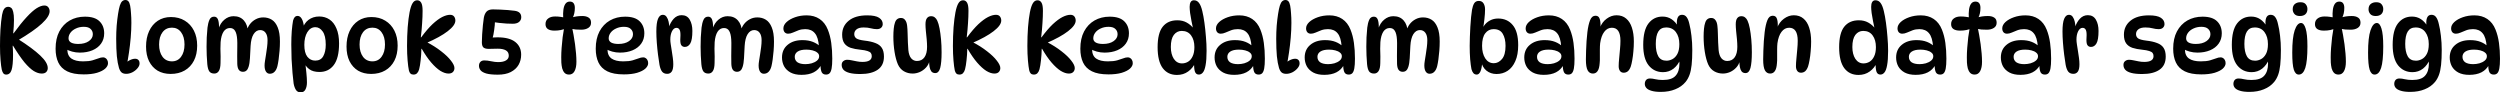 <svg version="1.1" xmlns="http://www.w3.org/2000/svg" xmlns:xlink="http://www.w3.org/1999/xlink" width="241.673" height="8.928" viewBox="0,0,241.673,8.928"><g transform="translate(-119.163,-175.536)"><g data-paper-data="{&quot;isPaintingLayer&quot;:true}" fill="#000000" fill-rule="nonzero" stroke="none" stroke-width="1" stroke-linecap="butt" stroke-linejoin="miter" stroke-miterlimit="10" stroke-dasharray="" stroke-dashoffset="0" style="mix-blend-mode: normal"><path d="M119.757,182.745c-0.108,0 -0.195,-0.036 -0.261,-0.108c-0.066,-0.078 -0.12,-0.201 -0.162,-0.369c-0.042,-0.192 -0.081,-0.492 -0.117,-0.9c-0.036,-0.414 -0.054,-0.876 -0.054,-1.386c0,-0.552 0.015,-1.089 0.045,-1.611c0.036,-0.528 0.087,-0.993 0.153,-1.395c0.048,-0.264 0.117,-0.459 0.207,-0.585c0.096,-0.132 0.228,-0.198 0.396,-0.198c0.108,0 0.204,0.036 0.288,0.108c0.084,0.072 0.147,0.201 0.189,0.387c0.048,0.186 0.072,0.45 0.072,0.792c0,0.168 -0.006,0.36 -0.018,0.576c-0.012,0.21 -0.03,0.444 -0.054,0.702h0.036c0.48,-0.66 0.903,-1.185 1.269,-1.575c0.366,-0.396 0.687,-0.681 0.963,-0.855c0.282,-0.174 0.528,-0.261 0.738,-0.261c0.168,0 0.294,0.054 0.378,0.162c0.09,0.108 0.135,0.24 0.135,0.396c0,0.33 -0.249,0.726 -0.747,1.188c-0.492,0.462 -1.287,1.017 -2.385,1.665l0.072,-0.171c0.948,0.6 1.665,1.131 2.151,1.593c0.486,0.456 0.729,0.861 0.729,1.215c0,0.156 -0.051,0.285 -0.153,0.387c-0.096,0.096 -0.24,0.144 -0.432,0.144c-0.24,0 -0.495,-0.081 -0.765,-0.243c-0.27,-0.168 -0.57,-0.447 -0.9,-0.837c-0.324,-0.396 -0.693,-0.933 -1.107,-1.611h-0.036c0.012,0.138 0.021,0.282 0.027,0.432c0.006,0.144 0.009,0.288 0.009,0.432c0,0.69 -0.048,1.185 -0.144,1.485c-0.096,0.294 -0.27,0.441 -0.522,0.441zM127.246,182.727c-0.666,0 -1.197,-0.099 -1.593,-0.297c-0.396,-0.198 -0.681,-0.483 -0.855,-0.855c-0.174,-0.372 -0.261,-0.816 -0.261,-1.332c0,-0.654 0.12,-1.209 0.36,-1.665c0.246,-0.462 0.582,-0.816 1.008,-1.062c0.432,-0.246 0.921,-0.369 1.467,-0.369c0.642,0 1.113,0.15 1.413,0.45c0.3,0.294 0.45,0.681 0.45,1.161c0,0.384 -0.102,0.717 -0.306,0.999c-0.198,0.276 -0.474,0.489 -0.828,0.639c-0.354,0.15 -0.762,0.225 -1.224,0.225c-0.258,0 -0.507,-0.033 -0.747,-0.099c-0.24,-0.066 -0.456,-0.156 -0.648,-0.27l0.216,-0.396c-0.018,0.144 -0.027,0.288 -0.027,0.432c0,0.42 0.132,0.723 0.396,0.909c0.264,0.18 0.639,0.27 1.125,0.27c0.378,0 0.681,-0.033 0.909,-0.099c0.228,-0.066 0.42,-0.129 0.576,-0.189c0.156,-0.066 0.309,-0.099 0.459,-0.099c0.084,0 0.159,0.024 0.225,0.072c0.072,0.042 0.129,0.105 0.171,0.189c0.048,0.084 0.072,0.186 0.072,0.306c0,0.18 -0.09,0.354 -0.27,0.522c-0.18,0.162 -0.447,0.297 -0.801,0.405c-0.348,0.102 -0.777,0.153 -1.287,0.153zM126.724,179.784c0.426,0 0.768,-0.09 1.026,-0.27c0.258,-0.18 0.387,-0.402 0.387,-0.666c0,-0.21 -0.072,-0.381 -0.216,-0.513c-0.138,-0.138 -0.357,-0.207 -0.657,-0.207c-0.282,0 -0.537,0.054 -0.765,0.162c-0.222,0.102 -0.396,0.237 -0.522,0.405c-0.126,0.168 -0.189,0.351 -0.189,0.549c0,0.174 0.081,0.309 0.243,0.405c0.168,0.09 0.399,0.135 0.693,0.135zM131.367,182.673c-0.186,0 -0.333,-0.042 -0.441,-0.126c-0.108,-0.09 -0.195,-0.237 -0.261,-0.441c-0.09,-0.3 -0.159,-0.678 -0.207,-1.134c-0.042,-0.462 -0.063,-1.029 -0.063,-1.701c0,-0.414 0.015,-0.828 0.045,-1.242c0.036,-0.42 0.081,-0.801 0.135,-1.143c0.054,-0.348 0.111,-0.618 0.171,-0.81c0.066,-0.204 0.144,-0.345 0.234,-0.423c0.09,-0.078 0.192,-0.117 0.306,-0.117c0.12,0 0.216,0.042 0.288,0.126c0.072,0.078 0.129,0.219 0.171,0.423c0.036,0.198 0.063,0.441 0.081,0.729c0.024,0.288 0.036,0.597 0.036,0.927c0,0.45 -0.021,0.924 -0.063,1.422c-0.042,0.498 -0.099,0.987 -0.171,1.467c-0.066,0.48 -0.147,0.921 -0.243,1.323l-0.252,-0.126c0.156,-0.192 0.333,-0.342 0.531,-0.45c0.204,-0.108 0.39,-0.162 0.558,-0.162c0.138,0 0.243,0.039 0.315,0.117c0.078,0.072 0.117,0.186 0.117,0.342c0,0.156 -0.069,0.312 -0.207,0.468c-0.132,0.156 -0.297,0.285 -0.495,0.387c-0.198,0.096 -0.393,0.144 -0.585,0.144zM135.658,182.682c-0.48,0 -0.9,-0.105 -1.26,-0.315c-0.354,-0.216 -0.63,-0.522 -0.828,-0.918c-0.192,-0.396 -0.288,-0.867 -0.288,-1.413c0,-0.57 0.099,-1.068 0.297,-1.494c0.198,-0.426 0.477,-0.759 0.837,-0.999c0.366,-0.24 0.789,-0.36 1.269,-0.36c0.516,0 0.963,0.117 1.341,0.351c0.378,0.228 0.672,0.549 0.882,0.963c0.21,0.414 0.315,0.897 0.315,1.449c0,0.564 -0.105,1.05 -0.315,1.458c-0.21,0.408 -0.507,0.723 -0.891,0.945c-0.384,0.222 -0.837,0.333 -1.359,0.333zM135.784,181.467c0.372,0 0.666,-0.147 0.882,-0.441c0.222,-0.3 0.333,-0.696 0.333,-1.188c0,-0.498 -0.111,-0.894 -0.333,-1.188c-0.216,-0.294 -0.51,-0.441 -0.882,-0.441c-0.384,0 -0.687,0.147 -0.909,0.441c-0.222,0.294 -0.333,0.69 -0.333,1.188c0,0.492 0.111,0.888 0.333,1.188c0.222,0.294 0.525,0.441 0.909,0.441zM143.01,178.533c0.06,-0.246 0.165,-0.468 0.315,-0.666c0.156,-0.198 0.342,-0.354 0.558,-0.468c0.222,-0.12 0.465,-0.18 0.729,-0.18c0.312,0 0.588,0.075 0.828,0.225c0.24,0.15 0.429,0.396 0.567,0.738c0.144,0.342 0.216,0.798 0.216,1.368c0,0.294 -0.012,0.591 -0.036,0.891c-0.024,0.3 -0.054,0.579 -0.09,0.837c-0.036,0.258 -0.075,0.474 -0.117,0.648c-0.06,0.24 -0.153,0.423 -0.279,0.549c-0.12,0.126 -0.273,0.189 -0.459,0.189c-0.156,0 -0.279,-0.069 -0.369,-0.207c-0.09,-0.138 -0.135,-0.336 -0.135,-0.594c0,-0.12 0.015,-0.273 0.045,-0.459c0.03,-0.192 0.063,-0.399 0.099,-0.621c0.036,-0.228 0.069,-0.459 0.099,-0.693c0.03,-0.234 0.045,-0.456 0.045,-0.666c0,-0.312 -0.063,-0.552 -0.189,-0.72c-0.126,-0.174 -0.303,-0.261 -0.531,-0.261c-0.252,0 -0.462,0.132 -0.63,0.396c-0.162,0.258 -0.258,0.636 -0.288,1.134c-0.024,0.444 -0.045,0.84 -0.063,1.188c-0.018,0.342 -0.063,0.624 -0.135,0.846c-0.048,0.156 -0.117,0.273 -0.207,0.351c-0.084,0.078 -0.198,0.117 -0.342,0.117c-0.162,0 -0.291,-0.06 -0.387,-0.18c-0.09,-0.12 -0.141,-0.309 -0.153,-0.567c-0.012,-0.216 -0.015,-0.471 -0.009,-0.765c0.006,-0.294 0.009,-0.585 0.009,-0.873c0.006,-0.294 0.003,-0.537 -0.009,-0.729c-0.024,-0.384 -0.093,-0.666 -0.207,-0.846c-0.108,-0.18 -0.273,-0.27 -0.495,-0.27c-0.258,0 -0.465,0.12 -0.621,0.36c-0.15,0.24 -0.243,0.573 -0.279,0.999c-0.012,0.174 -0.018,0.39 -0.018,0.648c0.006,0.252 0.012,0.504 0.018,0.756c0.006,0.252 0.003,0.462 -0.009,0.63c-0.006,0.36 -0.063,0.618 -0.171,0.774c-0.102,0.156 -0.246,0.234 -0.432,0.234c-0.222,0 -0.384,-0.072 -0.486,-0.216c-0.096,-0.144 -0.159,-0.375 -0.189,-0.693c-0.024,-0.282 -0.042,-0.561 -0.054,-0.837c-0.012,-0.282 -0.018,-0.561 -0.018,-0.837c0,-0.282 0.006,-0.588 0.018,-0.918c0.018,-0.33 0.042,-0.642 0.072,-0.936c0.036,-0.3 0.099,-0.552 0.189,-0.756c0.09,-0.204 0.24,-0.306 0.45,-0.306c0.174,0 0.297,0.087 0.369,0.261c0.072,0.168 0.108,0.429 0.108,0.783c0,0.12 -0.009,0.231 -0.027,0.333l-0.027,-0.18c0.12,-0.39 0.312,-0.693 0.576,-0.909c0.264,-0.222 0.558,-0.333 0.882,-0.333c0.426,0 0.759,0.138 0.999,0.414c0.24,0.27 0.372,0.645 0.396,1.125zM147.935,177.075c0.162,0 0.297,0.096 0.405,0.288c0.108,0.186 0.183,0.483 0.225,0.891l-0.189,0.171c0.108,-0.42 0.309,-0.741 0.603,-0.963c0.294,-0.222 0.642,-0.333 1.044,-0.333c0.372,0 0.702,0.096 0.99,0.288c0.288,0.192 0.513,0.483 0.675,0.873c0.168,0.384 0.252,0.867 0.252,1.449c0,0.942 -0.171,1.638 -0.513,2.088c-0.336,0.444 -0.795,0.666 -1.377,0.666c-0.42,0 -0.75,-0.09 -0.99,-0.27c-0.24,-0.18 -0.408,-0.399 -0.504,-0.657l0.108,-0.054c0.048,0.36 0.087,0.717 0.117,1.071c0.036,0.348 0.054,0.654 0.054,0.918c0,0.27 -0.048,0.498 -0.144,0.684c-0.096,0.186 -0.249,0.279 -0.459,0.279c-0.204,0 -0.357,-0.078 -0.459,-0.234c-0.102,-0.156 -0.177,-0.363 -0.225,-0.621c-0.036,-0.264 -0.072,-0.603 -0.108,-1.017c-0.036,-0.414 -0.066,-0.861 -0.09,-1.341c-0.018,-0.48 -0.027,-0.948 -0.027,-1.404c0,-0.468 0.015,-0.906 0.045,-1.314c0.036,-0.414 0.078,-0.75 0.126,-1.008c0.042,-0.15 0.096,-0.261 0.162,-0.333c0.072,-0.078 0.165,-0.117 0.279,-0.117zM149.654,178.164c-0.324,0 -0.585,0.162 -0.783,0.486c-0.192,0.318 -0.288,0.726 -0.288,1.224c0,0.51 0.096,0.891 0.288,1.143c0.198,0.252 0.453,0.378 0.765,0.378c0.36,0 0.618,-0.141 0.774,-0.423c0.162,-0.288 0.243,-0.66 0.243,-1.116c0,-0.582 -0.099,-1.008 -0.297,-1.278c-0.198,-0.276 -0.432,-0.414 -0.702,-0.414zM155.038,182.682c-0.48,0 -0.9,-0.105 -1.26,-0.315c-0.354,-0.216 -0.63,-0.522 -0.828,-0.918c-0.192,-0.396 -0.288,-0.867 -0.288,-1.413c0,-0.57 0.099,-1.068 0.297,-1.494c0.198,-0.426 0.477,-0.759 0.837,-0.999c0.366,-0.24 0.789,-0.36 1.269,-0.36c0.516,0 0.963,0.117 1.341,0.351c0.378,0.228 0.672,0.549 0.882,0.963c0.21,0.414 0.315,0.897 0.315,1.449c0,0.564 -0.105,1.05 -0.315,1.458c-0.21,0.408 -0.507,0.723 -0.891,0.945c-0.384,0.222 -0.837,0.333 -1.359,0.333zM155.164,181.467c0.372,0 0.666,-0.147 0.882,-0.441c0.222,-0.3 0.333,-0.696 0.333,-1.188c0,-0.498 -0.111,-0.894 -0.333,-1.188c-0.216,-0.294 -0.51,-0.441 -0.882,-0.441c-0.384,0 -0.687,0.147 -0.909,0.441c-0.222,0.294 -0.333,0.69 -0.333,1.188c0,0.492 0.111,0.888 0.333,1.188c0.222,0.294 0.525,0.441 0.909,0.441zM159.123,182.745c-0.114,0 -0.207,-0.033 -0.279,-0.099c-0.072,-0.072 -0.123,-0.174 -0.153,-0.306c-0.048,-0.222 -0.09,-0.543 -0.126,-0.963c-0.036,-0.42 -0.054,-0.885 -0.054,-1.395c0,-0.63 0.021,-1.236 0.063,-1.818c0.048,-0.582 0.108,-1.059 0.18,-1.431c0.078,-0.402 0.174,-0.696 0.288,-0.882c0.114,-0.192 0.264,-0.288 0.45,-0.288c0.168,0 0.297,0.078 0.387,0.234c0.09,0.15 0.135,0.411 0.135,0.783c0,0.372 -0.015,0.771 -0.045,1.197c-0.024,0.426 -0.066,0.882 -0.126,1.368h0.036c0.39,-0.528 0.753,-0.951 1.089,-1.269c0.342,-0.318 0.654,-0.549 0.936,-0.693c0.288,-0.144 0.543,-0.216 0.765,-0.216c0.174,0 0.303,0.054 0.387,0.162c0.084,0.108 0.126,0.24 0.126,0.396c0,0.306 -0.246,0.648 -0.738,1.026c-0.486,0.378 -1.188,0.765 -2.106,1.161l0.009,-0.144c0.57,0.294 1.059,0.603 1.467,0.927c0.414,0.318 0.729,0.621 0.945,0.909c0.222,0.282 0.333,0.519 0.333,0.711c0,0.156 -0.051,0.285 -0.153,0.387c-0.096,0.096 -0.237,0.144 -0.423,0.144c-0.234,0 -0.495,-0.087 -0.783,-0.261c-0.282,-0.18 -0.576,-0.447 -0.882,-0.801c-0.306,-0.354 -0.612,-0.798 -0.918,-1.332h-0.036c-0.006,0.378 -0.03,0.747 -0.072,1.107c-0.036,0.354 -0.084,0.645 -0.144,0.873c-0.042,0.156 -0.108,0.282 -0.198,0.378c-0.084,0.09 -0.204,0.135 -0.36,0.135zM169.552,177.201c0,0.186 -0.072,0.339 -0.216,0.459c-0.138,0.114 -0.339,0.171 -0.603,0.171c-0.174,0 -0.378,-0.006 -0.612,-0.018c-0.228,-0.018 -0.462,-0.039 -0.702,-0.063c-0.234,-0.03 -0.45,-0.06 -0.648,-0.09l0.243,-0.135c-0.006,0.3 -0.033,0.609 -0.081,0.927c-0.042,0.318 -0.096,0.585 -0.162,0.801l-0.297,-0.054c0.264,-0.036 0.525,-0.054 0.783,-0.054c0.768,0 1.341,0.15 1.719,0.45c0.378,0.3 0.567,0.708 0.567,1.224c0,0.366 -0.084,0.696 -0.252,0.99c-0.168,0.288 -0.42,0.519 -0.756,0.693c-0.33,0.168 -0.747,0.252 -1.251,0.252c-0.462,0 -0.828,-0.036 -1.098,-0.108c-0.264,-0.078 -0.45,-0.18 -0.558,-0.306c-0.108,-0.132 -0.162,-0.279 -0.162,-0.441c0,-0.15 0.042,-0.273 0.126,-0.369c0.09,-0.102 0.219,-0.153 0.387,-0.153c0.204,0 0.426,0.027 0.666,0.081c0.246,0.054 0.471,0.081 0.675,0.081c0.33,0 0.582,-0.054 0.756,-0.162c0.18,-0.108 0.27,-0.261 0.27,-0.459c0,-0.234 -0.093,-0.405 -0.279,-0.513c-0.186,-0.108 -0.447,-0.162 -0.783,-0.162c-0.15,0 -0.309,0.003 -0.477,0.009c-0.168,0.006 -0.303,0.009 -0.405,0.009c-0.228,0 -0.396,-0.045 -0.504,-0.135c-0.102,-0.096 -0.153,-0.264 -0.153,-0.504c0,-0.216 0.009,-0.471 0.027,-0.765c0.018,-0.3 0.042,-0.594 0.072,-0.882c0.03,-0.294 0.06,-0.534 0.09,-0.72c0.048,-0.264 0.138,-0.465 0.27,-0.603c0.132,-0.138 0.336,-0.207 0.612,-0.207c0.198,0 0.423,0.006 0.675,0.018c0.258,0.006 0.513,0.021 0.765,0.045c0.258,0.018 0.483,0.042 0.675,0.072c0.414,0.06 0.621,0.267 0.621,0.621zM173.787,177.237h-0.18c-0.018,-0.264 -0.012,-0.513 0.018,-0.747c0.03,-0.24 0.093,-0.432 0.189,-0.576c0.102,-0.15 0.246,-0.225 0.432,-0.225c0.168,0 0.291,0.054 0.369,0.162c0.078,0.108 0.117,0.258 0.117,0.45c0,0.378 -0.072,0.702 -0.216,0.972l-0.162,-0.018c0.324,-0.114 0.69,-0.171 1.098,-0.171c0.258,0 0.462,0.051 0.612,0.153c0.156,0.096 0.234,0.261 0.234,0.495c0,0.222 -0.09,0.39 -0.27,0.504c-0.18,0.114 -0.405,0.171 -0.675,0.171c-0.162,0 -0.336,-0.006 -0.522,-0.018c-0.18,-0.018 -0.357,-0.045 -0.531,-0.081l0.153,-0.189c0.054,0.228 0.105,0.489 0.153,0.783c0.054,0.288 0.102,0.588 0.144,0.9c0.042,0.312 0.075,0.615 0.099,0.909c0.024,0.294 0.036,0.558 0.036,0.792c0,0.384 -0.06,0.687 -0.18,0.909c-0.12,0.222 -0.297,0.333 -0.531,0.333c-0.186,0 -0.333,-0.057 -0.441,-0.171c-0.102,-0.114 -0.177,-0.258 -0.225,-0.432c-0.042,-0.18 -0.069,-0.366 -0.081,-0.558c-0.006,-0.192 -0.009,-0.366 -0.009,-0.522c0,-0.264 0.012,-0.561 0.036,-0.891c0.024,-0.336 0.057,-0.681 0.099,-1.035c0.048,-0.354 0.102,-0.696 0.162,-1.026l0.18,0.153c-0.306,0.156 -0.684,0.234 -1.134,0.234c-0.276,0 -0.489,-0.051 -0.639,-0.153c-0.15,-0.102 -0.225,-0.261 -0.225,-0.477c0,-0.234 0.084,-0.414 0.252,-0.54c0.168,-0.132 0.393,-0.198 0.675,-0.198c0.186,0 0.36,0.012 0.522,0.036c0.168,0.018 0.315,0.042 0.441,0.072zM179.462,182.727c-0.666,0 -1.197,-0.099 -1.593,-0.297c-0.396,-0.198 -0.681,-0.483 -0.855,-0.855c-0.174,-0.372 -0.261,-0.816 -0.261,-1.332c0,-0.654 0.12,-1.209 0.36,-1.665c0.246,-0.462 0.582,-0.816 1.008,-1.062c0.432,-0.246 0.921,-0.369 1.467,-0.369c0.642,0 1.113,0.15 1.413,0.45c0.3,0.294 0.45,0.681 0.45,1.161c0,0.384 -0.102,0.717 -0.306,0.999c-0.198,0.276 -0.474,0.489 -0.828,0.639c-0.354,0.15 -0.762,0.225 -1.224,0.225c-0.258,0 -0.507,-0.033 -0.747,-0.099c-0.24,-0.066 -0.456,-0.156 -0.648,-0.27l0.216,-0.396c-0.018,0.144 -0.027,0.288 -0.027,0.432c0,0.42 0.132,0.723 0.396,0.909c0.264,0.18 0.639,0.27 1.125,0.27c0.378,0 0.681,-0.033 0.909,-0.099c0.228,-0.066 0.42,-0.129 0.576,-0.189c0.156,-0.066 0.309,-0.099 0.459,-0.099c0.084,0 0.159,0.024 0.225,0.072c0.072,0.042 0.129,0.105 0.171,0.189c0.048,0.084 0.072,0.186 0.072,0.306c0,0.18 -0.09,0.354 -0.27,0.522c-0.18,0.162 -0.447,0.297 -0.801,0.405c-0.348,0.102 -0.777,0.153 -1.287,0.153zM178.94,179.784c0.426,0 0.768,-0.09 1.026,-0.27c0.258,-0.18 0.387,-0.402 0.387,-0.666c0,-0.21 -0.072,-0.381 -0.216,-0.513c-0.138,-0.138 -0.357,-0.207 -0.657,-0.207c-0.282,0 -0.537,0.054 -0.765,0.162c-0.222,0.102 -0.396,0.237 -0.522,0.405c-0.126,0.168 -0.189,0.351 -0.189,0.549c0,0.174 0.081,0.309 0.243,0.405c0.168,0.09 0.399,0.135 0.693,0.135zM182.611,178.596c0,-0.576 0.054,-0.99 0.162,-1.242c0.108,-0.258 0.261,-0.387 0.459,-0.387c0.156,0 0.279,0.066 0.369,0.198c0.09,0.126 0.156,0.285 0.198,0.477c0.042,0.186 0.063,0.375 0.063,0.567l-0.045,-0.018c0.102,-0.324 0.258,-0.603 0.468,-0.837c0.216,-0.234 0.474,-0.351 0.774,-0.351c0.354,0 0.615,0.147 0.783,0.441c0.168,0.288 0.252,0.648 0.252,1.08c0,0.576 -0.066,0.978 -0.198,1.206c-0.132,0.228 -0.309,0.342 -0.531,0.342c-0.162,0 -0.282,-0.066 -0.36,-0.198c-0.072,-0.132 -0.096,-0.366 -0.072,-0.702c0.024,-0.354 0.003,-0.6 -0.063,-0.738c-0.066,-0.138 -0.171,-0.207 -0.315,-0.207c-0.174,0 -0.318,0.111 -0.432,0.333c-0.108,0.216 -0.162,0.483 -0.162,0.801c0,0.126 0.015,0.285 0.045,0.477c0.03,0.192 0.063,0.402 0.099,0.63c0.036,0.222 0.069,0.444 0.099,0.666c0.03,0.222 0.045,0.426 0.045,0.612c0,0.33 -0.051,0.567 -0.153,0.711c-0.102,0.144 -0.246,0.216 -0.432,0.216c-0.21,0 -0.372,-0.066 -0.486,-0.198c-0.114,-0.138 -0.201,-0.36 -0.261,-0.666c-0.048,-0.276 -0.096,-0.603 -0.144,-0.981c-0.048,-0.378 -0.087,-0.765 -0.117,-1.161c-0.03,-0.396 -0.045,-0.753 -0.045,-1.071zM190.77,178.533c0.06,-0.246 0.165,-0.468 0.315,-0.666c0.156,-0.198 0.342,-0.354 0.558,-0.468c0.222,-0.12 0.465,-0.18 0.729,-0.18c0.312,0 0.588,0.075 0.828,0.225c0.24,0.15 0.429,0.396 0.567,0.738c0.144,0.342 0.216,0.798 0.216,1.368c0,0.294 -0.012,0.591 -0.036,0.891c-0.024,0.3 -0.054,0.579 -0.09,0.837c-0.036,0.258 -0.075,0.474 -0.117,0.648c-0.06,0.24 -0.153,0.423 -0.279,0.549c-0.12,0.126 -0.273,0.189 -0.459,0.189c-0.156,0 -0.279,-0.069 -0.369,-0.207c-0.09,-0.138 -0.135,-0.336 -0.135,-0.594c0,-0.12 0.015,-0.273 0.045,-0.459c0.03,-0.192 0.063,-0.399 0.099,-0.621c0.036,-0.228 0.069,-0.459 0.099,-0.693c0.03,-0.234 0.045,-0.456 0.045,-0.666c0,-0.312 -0.063,-0.552 -0.189,-0.72c-0.126,-0.174 -0.303,-0.261 -0.531,-0.261c-0.252,0 -0.462,0.132 -0.63,0.396c-0.162,0.258 -0.258,0.636 -0.288,1.134c-0.024,0.444 -0.045,0.84 -0.063,1.188c-0.018,0.342 -0.063,0.624 -0.135,0.846c-0.048,0.156 -0.117,0.273 -0.207,0.351c-0.084,0.078 -0.198,0.117 -0.342,0.117c-0.162,0 -0.291,-0.06 -0.387,-0.18c-0.09,-0.12 -0.141,-0.309 -0.153,-0.567c-0.012,-0.216 -0.015,-0.471 -0.009,-0.765c0.006,-0.294 0.009,-0.585 0.009,-0.873c0.006,-0.294 0.003,-0.537 -0.009,-0.729c-0.024,-0.384 -0.093,-0.666 -0.207,-0.846c-0.108,-0.18 -0.273,-0.27 -0.495,-0.27c-0.258,0 -0.465,0.12 -0.621,0.36c-0.15,0.24 -0.243,0.573 -0.279,0.999c-0.012,0.174 -0.018,0.39 -0.018,0.648c0.006,0.252 0.012,0.504 0.018,0.756c0.006,0.252 0.003,0.462 -0.009,0.63c-0.006,0.36 -0.063,0.618 -0.171,0.774c-0.102,0.156 -0.246,0.234 -0.432,0.234c-0.222,0 -0.384,-0.072 -0.486,-0.216c-0.096,-0.144 -0.159,-0.375 -0.189,-0.693c-0.024,-0.282 -0.042,-0.561 -0.054,-0.837c-0.012,-0.282 -0.018,-0.561 -0.018,-0.837c0,-0.282 0.006,-0.588 0.018,-0.918c0.018,-0.33 0.042,-0.642 0.072,-0.936c0.036,-0.3 0.099,-0.552 0.189,-0.756c0.09,-0.204 0.24,-0.306 0.45,-0.306c0.174,0 0.297,0.087 0.369,0.261c0.072,0.168 0.108,0.429 0.108,0.783c0,0.12 -0.009,0.231 -0.027,0.333l-0.027,-0.18c0.12,-0.39 0.312,-0.693 0.576,-0.909c0.264,-0.222 0.558,-0.333 0.882,-0.333c0.426,0 0.759,0.138 0.999,0.414c0.24,0.27 0.372,0.645 0.396,1.125zM199.015,182.745c-0.204,0 -0.345,-0.078 -0.423,-0.234c-0.072,-0.162 -0.114,-0.417 -0.126,-0.765l0.09,0.045c-0.336,0.654 -0.972,0.981 -1.908,0.981c-0.426,0 -0.78,-0.075 -1.062,-0.225c-0.282,-0.156 -0.492,-0.36 -0.63,-0.612c-0.132,-0.258 -0.198,-0.537 -0.198,-0.837c0,-0.516 0.18,-0.924 0.54,-1.224c0.36,-0.306 0.837,-0.459 1.431,-0.459c0.39,0 0.729,0.057 1.017,0.171c0.288,0.114 0.534,0.273 0.738,0.477l-0.153,-0.018c-0.042,-0.606 -0.174,-1.038 -0.396,-1.296c-0.216,-0.264 -0.525,-0.396 -0.927,-0.396c-0.234,0 -0.45,0.036 -0.648,0.108c-0.198,0.072 -0.381,0.147 -0.549,0.225c-0.162,0.072 -0.315,0.108 -0.459,0.108c-0.144,0 -0.258,-0.048 -0.342,-0.144c-0.078,-0.096 -0.117,-0.219 -0.117,-0.369c0,-0.216 0.102,-0.42 0.306,-0.612c0.21,-0.192 0.486,-0.348 0.828,-0.468c0.342,-0.12 0.714,-0.18 1.116,-0.18c0.486,0 0.903,0.117 1.251,0.351c0.348,0.234 0.612,0.576 0.792,1.026c0.156,0.384 0.267,0.813 0.333,1.287c0.066,0.474 0.099,0.981 0.099,1.521c0,0.408 -0.021,0.723 -0.063,0.945c-0.042,0.222 -0.108,0.378 -0.198,0.468c-0.084,0.084 -0.198,0.126 -0.342,0.126zM197.026,181.737c0.198,0 0.399,-0.027 0.603,-0.081c0.204,-0.06 0.375,-0.147 0.513,-0.261c0.138,-0.114 0.207,-0.255 0.207,-0.423c0,-0.144 -0.06,-0.261 -0.18,-0.351c-0.114,-0.096 -0.267,-0.168 -0.459,-0.216c-0.186,-0.048 -0.387,-0.072 -0.603,-0.072c-0.366,0 -0.645,0.063 -0.837,0.189c-0.186,0.126 -0.279,0.294 -0.279,0.504c0,0.228 0.087,0.405 0.261,0.531c0.18,0.12 0.438,0.18 0.774,0.18zM202.993,177.021c0.534,0 0.918,0.078 1.152,0.234c0.234,0.156 0.351,0.357 0.351,0.603c0,0.144 -0.051,0.264 -0.153,0.36c-0.096,0.09 -0.234,0.135 -0.414,0.135c-0.186,0 -0.381,-0.027 -0.585,-0.081c-0.198,-0.054 -0.429,-0.081 -0.693,-0.081c-0.306,0 -0.534,0.06 -0.684,0.18c-0.15,0.12 -0.225,0.273 -0.225,0.459c0,0.174 0.066,0.312 0.198,0.414c0.138,0.096 0.399,0.168 0.783,0.216c0.426,0.048 0.777,0.126 1.053,0.234c0.282,0.102 0.492,0.258 0.63,0.468c0.138,0.204 0.207,0.486 0.207,0.846c0,0.57 -0.201,0.993 -0.603,1.269c-0.402,0.276 -0.957,0.414 -1.665,0.414c-0.45,0 -0.807,-0.036 -1.071,-0.108c-0.264,-0.072 -0.456,-0.174 -0.576,-0.306c-0.114,-0.132 -0.171,-0.288 -0.171,-0.468c0,-0.156 0.051,-0.276 0.153,-0.36c0.108,-0.09 0.234,-0.135 0.378,-0.135c0.138,0 0.285,0.018 0.441,0.054c0.156,0.03 0.321,0.063 0.495,0.099c0.174,0.036 0.354,0.054 0.54,0.054c0.6,0 0.9,-0.186 0.9,-0.558c0,-0.126 -0.03,-0.228 -0.09,-0.306c-0.06,-0.078 -0.168,-0.141 -0.324,-0.189c-0.156,-0.054 -0.384,-0.096 -0.684,-0.126c-0.36,-0.036 -0.672,-0.096 -0.936,-0.18c-0.264,-0.09 -0.468,-0.234 -0.612,-0.432c-0.144,-0.204 -0.216,-0.483 -0.216,-0.837c0,-0.558 0.21,-1.008 0.63,-1.35c0.42,-0.348 1.017,-0.522 1.791,-0.522zM209.574,182.601c-0.162,0 -0.288,-0.054 -0.378,-0.162c-0.084,-0.114 -0.141,-0.258 -0.171,-0.432c-0.03,-0.18 -0.045,-0.369 -0.045,-0.567l0.045,-0.036c-0.06,0.258 -0.177,0.48 -0.351,0.666c-0.174,0.186 -0.375,0.33 -0.603,0.432c-0.228,0.096 -0.456,0.144 -0.684,0.144c-0.306,0 -0.585,-0.072 -0.837,-0.216c-0.252,-0.144 -0.447,-0.366 -0.585,-0.666c-0.138,-0.318 -0.246,-0.717 -0.324,-1.197c-0.078,-0.486 -0.117,-0.984 -0.117,-1.494c0,-0.276 0.012,-0.531 0.036,-0.765c0.024,-0.234 0.063,-0.426 0.117,-0.576c0.048,-0.156 0.12,-0.27 0.216,-0.342c0.096,-0.078 0.219,-0.117 0.369,-0.117c0.174,0 0.309,0.069 0.405,0.207c0.102,0.132 0.165,0.318 0.189,0.558c0.024,0.198 0.039,0.444 0.045,0.738c0.012,0.288 0.021,0.579 0.027,0.873c0.012,0.288 0.027,0.531 0.045,0.729c0.036,0.36 0.129,0.627 0.279,0.801c0.15,0.168 0.333,0.252 0.549,0.252c0.318,0 0.561,-0.12 0.729,-0.36c0.168,-0.24 0.252,-0.576 0.252,-1.008c0,-0.216 -0.012,-0.459 -0.036,-0.729c-0.024,-0.276 -0.051,-0.543 -0.081,-0.801c-0.024,-0.258 -0.036,-0.471 -0.036,-0.639c0,-0.282 0.048,-0.483 0.144,-0.603c0.096,-0.126 0.228,-0.189 0.396,-0.189c0.144,0 0.264,0.039 0.36,0.117c0.102,0.078 0.183,0.186 0.243,0.324c0.084,0.18 0.156,0.426 0.216,0.738c0.06,0.312 0.108,0.666 0.144,1.062c0.036,0.396 0.054,0.813 0.054,1.251c0,0.672 -0.045,1.176 -0.135,1.512c-0.09,0.33 -0.249,0.495 -0.477,0.495zM211.893,182.745c-0.114,0 -0.207,-0.033 -0.279,-0.099c-0.072,-0.072 -0.123,-0.174 -0.153,-0.306c-0.048,-0.222 -0.09,-0.543 -0.126,-0.963c-0.036,-0.42 -0.054,-0.885 -0.054,-1.395c0,-0.63 0.021,-1.236 0.063,-1.818c0.048,-0.582 0.108,-1.059 0.18,-1.431c0.078,-0.402 0.174,-0.696 0.288,-0.882c0.114,-0.192 0.264,-0.288 0.45,-0.288c0.168,0 0.297,0.078 0.387,0.234c0.09,0.15 0.135,0.411 0.135,0.783c0,0.372 -0.015,0.771 -0.045,1.197c-0.024,0.426 -0.066,0.882 -0.126,1.368h0.036c0.39,-0.528 0.753,-0.951 1.089,-1.269c0.342,-0.318 0.654,-0.549 0.936,-0.693c0.288,-0.144 0.543,-0.216 0.765,-0.216c0.174,0 0.303,0.054 0.387,0.162c0.084,0.108 0.126,0.24 0.126,0.396c0,0.306 -0.246,0.648 -0.738,1.026c-0.486,0.378 -1.188,0.765 -2.106,1.161l0.009,-0.144c0.57,0.294 1.059,0.603 1.467,0.927c0.414,0.318 0.729,0.621 0.945,0.909c0.222,0.282 0.333,0.519 0.333,0.711c0,0.156 -0.051,0.285 -0.153,0.387c-0.096,0.096 -0.237,0.144 -0.423,0.144c-0.234,0 -0.495,-0.087 -0.783,-0.261c-0.282,-0.18 -0.576,-0.447 -0.882,-0.801c-0.306,-0.354 -0.612,-0.798 -0.918,-1.332h-0.036c-0.006,0.378 -0.03,0.747 -0.072,1.107c-0.036,0.354 -0.084,0.645 -0.144,0.873c-0.042,0.156 -0.108,0.282 -0.198,0.378c-0.084,0.09 -0.204,0.135 -0.36,0.135zM219.09,182.745c-0.114,0 -0.207,-0.033 -0.279,-0.099c-0.072,-0.072 -0.123,-0.174 -0.153,-0.306c-0.048,-0.222 -0.09,-0.543 -0.126,-0.963c-0.036,-0.42 -0.054,-0.885 -0.054,-1.395c0,-0.63 0.021,-1.236 0.063,-1.818c0.048,-0.582 0.108,-1.059 0.18,-1.431c0.078,-0.402 0.174,-0.696 0.288,-0.882c0.114,-0.192 0.264,-0.288 0.45,-0.288c0.168,0 0.297,0.078 0.387,0.234c0.09,0.15 0.135,0.411 0.135,0.783c0,0.372 -0.015,0.771 -0.045,1.197c-0.024,0.426 -0.066,0.882 -0.126,1.368h0.036c0.39,-0.528 0.753,-0.951 1.089,-1.269c0.342,-0.318 0.654,-0.549 0.936,-0.693c0.288,-0.144 0.543,-0.216 0.765,-0.216c0.174,0 0.303,0.054 0.387,0.162c0.084,0.108 0.126,0.24 0.126,0.396c0,0.306 -0.246,0.648 -0.738,1.026c-0.486,0.378 -1.188,0.765 -2.106,1.161l0.009,-0.144c0.57,0.294 1.059,0.603 1.467,0.927c0.414,0.318 0.729,0.621 0.945,0.909c0.222,0.282 0.333,0.519 0.333,0.711c0,0.156 -0.051,0.285 -0.153,0.387c-0.096,0.096 -0.237,0.144 -0.423,0.144c-0.234,0 -0.495,-0.087 -0.783,-0.261c-0.282,-0.18 -0.576,-0.447 -0.882,-0.801c-0.306,-0.354 -0.612,-0.798 -0.918,-1.332h-0.036c-0.006,0.378 -0.03,0.747 -0.072,1.107c-0.036,0.354 -0.084,0.645 -0.144,0.873c-0.042,0.156 -0.108,0.282 -0.198,0.378c-0.084,0.09 -0.204,0.135 -0.36,0.135zM226.308,182.727c-0.666,0 -1.197,-0.099 -1.593,-0.297c-0.396,-0.198 -0.681,-0.483 -0.855,-0.855c-0.174,-0.372 -0.261,-0.816 -0.261,-1.332c0,-0.654 0.12,-1.209 0.36,-1.665c0.246,-0.462 0.582,-0.816 1.008,-1.062c0.432,-0.246 0.921,-0.369 1.467,-0.369c0.642,0 1.113,0.15 1.413,0.45c0.3,0.294 0.45,0.681 0.45,1.161c0,0.384 -0.102,0.717 -0.306,0.999c-0.198,0.276 -0.474,0.489 -0.828,0.639c-0.354,0.15 -0.762,0.225 -1.224,0.225c-0.258,0 -0.507,-0.033 -0.747,-0.099c-0.24,-0.066 -0.456,-0.156 -0.648,-0.27l0.216,-0.396c-0.018,0.144 -0.027,0.288 -0.027,0.432c0,0.42 0.132,0.723 0.396,0.909c0.264,0.18 0.639,0.27 1.125,0.27c0.378,0 0.681,-0.033 0.909,-0.099c0.228,-0.066 0.42,-0.129 0.576,-0.189c0.156,-0.066 0.309,-0.099 0.459,-0.099c0.084,0 0.159,0.024 0.225,0.072c0.072,0.042 0.129,0.105 0.171,0.189c0.048,0.084 0.072,0.186 0.072,0.306c0,0.18 -0.09,0.354 -0.27,0.522c-0.18,0.162 -0.447,0.297 -0.801,0.405c-0.348,0.102 -0.777,0.153 -1.287,0.153zM225.786,179.784c0.426,0 0.768,-0.09 1.026,-0.27c0.258,-0.18 0.387,-0.402 0.387,-0.666c0,-0.21 -0.072,-0.381 -0.216,-0.513c-0.138,-0.138 -0.357,-0.207 -0.657,-0.207c-0.282,0 -0.537,0.054 -0.765,0.162c-0.222,0.102 -0.396,0.237 -0.522,0.405c-0.126,0.168 -0.189,0.351 -0.189,0.549c0,0.174 0.081,0.309 0.243,0.405c0.168,0.09 0.399,0.135 0.693,0.135zM232.941,182.781c-0.588,0 -1.047,-0.219 -1.377,-0.657c-0.33,-0.444 -0.495,-1.119 -0.495,-2.025c0,-0.9 0.162,-1.557 0.486,-1.971c0.33,-0.42 0.801,-0.63 1.413,-0.63c0.348,0 0.651,0.072 0.909,0.216c0.264,0.144 0.498,0.348 0.702,0.612l-0.072,0.036c-0.054,-0.246 -0.108,-0.507 -0.162,-0.783c-0.054,-0.276 -0.099,-0.537 -0.135,-0.783c-0.03,-0.252 -0.045,-0.45 -0.045,-0.594c0,-0.204 0.033,-0.36 0.099,-0.468c0.066,-0.114 0.171,-0.171 0.315,-0.171c0.204,0 0.369,0.087 0.495,0.261c0.126,0.168 0.231,0.429 0.315,0.783c0.078,0.318 0.147,0.696 0.207,1.134c0.06,0.432 0.108,0.885 0.144,1.359c0.042,0.468 0.063,0.918 0.063,1.35c0,0.6 -0.033,1.068 -0.099,1.404c-0.06,0.33 -0.147,0.561 -0.261,0.693c-0.108,0.132 -0.237,0.198 -0.387,0.198c-0.186,0 -0.312,-0.093 -0.378,-0.279c-0.066,-0.186 -0.093,-0.489 -0.081,-0.909h0.135c-0.162,0.372 -0.399,0.669 -0.711,0.891c-0.306,0.222 -0.666,0.333 -1.08,0.333zM233.418,181.665c0.216,0 0.414,-0.054 0.594,-0.162c0.186,-0.114 0.333,-0.288 0.441,-0.522c0.114,-0.234 0.171,-0.531 0.171,-0.891c0,-0.462 -0.105,-0.837 -0.315,-1.125c-0.21,-0.294 -0.513,-0.441 -0.909,-0.441c-0.312,0 -0.567,0.129 -0.765,0.387c-0.192,0.258 -0.288,0.648 -0.288,1.17c0,0.462 0.096,0.843 0.288,1.143c0.198,0.294 0.459,0.441 0.783,0.441zM240.833,182.745c-0.204,0 -0.345,-0.078 -0.423,-0.234c-0.072,-0.162 -0.114,-0.417 -0.126,-0.765l0.09,0.045c-0.336,0.654 -0.972,0.981 -1.908,0.981c-0.426,0 -0.78,-0.075 -1.062,-0.225c-0.282,-0.156 -0.492,-0.36 -0.63,-0.612c-0.132,-0.258 -0.198,-0.537 -0.198,-0.837c0,-0.516 0.18,-0.924 0.54,-1.224c0.36,-0.306 0.837,-0.459 1.431,-0.459c0.39,0 0.729,0.057 1.017,0.171c0.288,0.114 0.534,0.273 0.738,0.477l-0.153,-0.018c-0.042,-0.606 -0.174,-1.038 -0.396,-1.296c-0.216,-0.264 -0.525,-0.396 -0.927,-0.396c-0.234,0 -0.45,0.036 -0.648,0.108c-0.198,0.072 -0.381,0.147 -0.549,0.225c-0.162,0.072 -0.315,0.108 -0.459,0.108c-0.144,0 -0.258,-0.048 -0.342,-0.144c-0.078,-0.096 -0.117,-0.219 -0.117,-0.369c0,-0.216 0.102,-0.42 0.306,-0.612c0.21,-0.192 0.486,-0.348 0.828,-0.468c0.342,-0.12 0.714,-0.18 1.116,-0.18c0.486,0 0.903,0.117 1.251,0.351c0.348,0.234 0.612,0.576 0.792,1.026c0.156,0.384 0.267,0.813 0.333,1.287c0.066,0.474 0.099,0.981 0.099,1.521c0,0.408 -0.021,0.723 -0.063,0.945c-0.042,0.222 -0.108,0.378 -0.198,0.468c-0.084,0.084 -0.198,0.126 -0.342,0.126zM238.845,181.737c0.198,0 0.399,-0.027 0.603,-0.081c0.204,-0.06 0.375,-0.147 0.513,-0.261c0.138,-0.114 0.207,-0.255 0.207,-0.423c0,-0.144 -0.06,-0.261 -0.18,-0.351c-0.114,-0.096 -0.267,-0.168 -0.459,-0.216c-0.186,-0.048 -0.387,-0.072 -0.603,-0.072c-0.366,0 -0.645,0.063 -0.837,0.189c-0.186,0.126 -0.279,0.294 -0.279,0.504c0,0.228 0.087,0.405 0.261,0.531c0.18,0.12 0.438,0.18 0.774,0.18zM243.506,182.673c-0.186,0 -0.333,-0.042 -0.441,-0.126c-0.108,-0.09 -0.195,-0.237 -0.261,-0.441c-0.09,-0.3 -0.159,-0.678 -0.207,-1.134c-0.042,-0.462 -0.063,-1.029 -0.063,-1.701c0,-0.414 0.015,-0.828 0.045,-1.242c0.036,-0.42 0.081,-0.801 0.135,-1.143c0.054,-0.348 0.111,-0.618 0.171,-0.81c0.066,-0.204 0.144,-0.345 0.234,-0.423c0.09,-0.078 0.192,-0.117 0.306,-0.117c0.12,0 0.216,0.042 0.288,0.126c0.072,0.078 0.129,0.219 0.171,0.423c0.036,0.198 0.063,0.441 0.081,0.729c0.024,0.288 0.036,0.597 0.036,0.927c0,0.45 -0.021,0.924 -0.063,1.422c-0.042,0.498 -0.099,0.987 -0.171,1.467c-0.066,0.48 -0.147,0.921 -0.243,1.323l-0.252,-0.126c0.156,-0.192 0.333,-0.342 0.531,-0.45c0.204,-0.108 0.39,-0.162 0.558,-0.162c0.138,0 0.243,0.039 0.315,0.117c0.078,0.072 0.117,0.186 0.117,0.342c0,0.156 -0.069,0.312 -0.207,0.468c-0.132,0.156 -0.297,0.285 -0.495,0.387c-0.198,0.096 -0.393,0.144 -0.585,0.144zM249.543,182.745c-0.204,0 -0.345,-0.078 -0.423,-0.234c-0.072,-0.162 -0.114,-0.417 -0.126,-0.765l0.09,0.045c-0.336,0.654 -0.972,0.981 -1.908,0.981c-0.426,0 -0.78,-0.075 -1.062,-0.225c-0.282,-0.156 -0.492,-0.36 -0.63,-0.612c-0.132,-0.258 -0.198,-0.537 -0.198,-0.837c0,-0.516 0.18,-0.924 0.54,-1.224c0.36,-0.306 0.837,-0.459 1.431,-0.459c0.39,0 0.729,0.057 1.017,0.171c0.288,0.114 0.534,0.273 0.738,0.477l-0.153,-0.018c-0.042,-0.606 -0.174,-1.038 -0.396,-1.296c-0.216,-0.264 -0.525,-0.396 -0.927,-0.396c-0.234,0 -0.45,0.036 -0.648,0.108c-0.198,0.072 -0.381,0.147 -0.549,0.225c-0.162,0.072 -0.315,0.108 -0.459,0.108c-0.144,0 -0.258,-0.048 -0.342,-0.144c-0.078,-0.096 -0.117,-0.219 -0.117,-0.369c0,-0.216 0.102,-0.42 0.306,-0.612c0.21,-0.192 0.486,-0.348 0.828,-0.468c0.342,-0.12 0.714,-0.18 1.116,-0.18c0.486,0 0.903,0.117 1.251,0.351c0.348,0.234 0.612,0.576 0.792,1.026c0.156,0.384 0.267,0.813 0.333,1.287c0.066,0.474 0.099,0.981 0.099,1.521c0,0.408 -0.021,0.723 -0.063,0.945c-0.042,0.222 -0.108,0.378 -0.198,0.468c-0.084,0.084 -0.198,0.126 -0.342,0.126zM247.554,181.737c0.198,0 0.399,-0.027 0.603,-0.081c0.204,-0.06 0.375,-0.147 0.513,-0.261c0.138,-0.114 0.207,-0.255 0.207,-0.423c0,-0.144 -0.06,-0.261 -0.18,-0.351c-0.114,-0.096 -0.267,-0.168 -0.459,-0.216c-0.186,-0.048 -0.387,-0.072 -0.603,-0.072c-0.366,0 -0.645,0.063 -0.837,0.189c-0.186,0.126 -0.279,0.294 -0.279,0.504c0,0.228 0.087,0.405 0.261,0.531c0.18,0.12 0.438,0.18 0.774,0.18zM255.124,178.533c0.06,-0.246 0.165,-0.468 0.315,-0.666c0.156,-0.198 0.342,-0.354 0.558,-0.468c0.222,-0.12 0.465,-0.18 0.729,-0.18c0.312,0 0.588,0.075 0.828,0.225c0.24,0.15 0.429,0.396 0.567,0.738c0.144,0.342 0.216,0.798 0.216,1.368c0,0.294 -0.012,0.591 -0.036,0.891c-0.024,0.3 -0.054,0.579 -0.09,0.837c-0.036,0.258 -0.075,0.474 -0.117,0.648c-0.06,0.24 -0.153,0.423 -0.279,0.549c-0.12,0.126 -0.273,0.189 -0.459,0.189c-0.156,0 -0.279,-0.069 -0.369,-0.207c-0.09,-0.138 -0.135,-0.336 -0.135,-0.594c0,-0.12 0.015,-0.273 0.045,-0.459c0.03,-0.192 0.063,-0.399 0.099,-0.621c0.036,-0.228 0.069,-0.459 0.099,-0.693c0.03,-0.234 0.045,-0.456 0.045,-0.666c0,-0.312 -0.063,-0.552 -0.189,-0.72c-0.126,-0.174 -0.303,-0.261 -0.531,-0.261c-0.252,0 -0.462,0.132 -0.63,0.396c-0.162,0.258 -0.258,0.636 -0.288,1.134c-0.024,0.444 -0.045,0.84 -0.063,1.188c-0.018,0.342 -0.063,0.624 -0.135,0.846c-0.048,0.156 -0.117,0.273 -0.207,0.351c-0.084,0.078 -0.198,0.117 -0.342,0.117c-0.162,0 -0.291,-0.06 -0.387,-0.18c-0.09,-0.12 -0.141,-0.309 -0.153,-0.567c-0.012,-0.216 -0.015,-0.471 -0.009,-0.765c0.006,-0.294 0.009,-0.585 0.009,-0.873c0.006,-0.294 0.003,-0.537 -0.009,-0.729c-0.024,-0.384 -0.093,-0.666 -0.207,-0.846c-0.108,-0.18 -0.273,-0.27 -0.495,-0.27c-0.258,0 -0.465,0.12 -0.621,0.36c-0.15,0.24 -0.243,0.573 -0.279,0.999c-0.012,0.174 -0.018,0.39 -0.018,0.648c0.006,0.252 0.012,0.504 0.018,0.756c0.006,0.252 0.003,0.462 -0.009,0.63c-0.006,0.36 -0.063,0.618 -0.171,0.774c-0.102,0.156 -0.246,0.234 -0.432,0.234c-0.222,0 -0.384,-0.072 -0.486,-0.216c-0.096,-0.144 -0.159,-0.375 -0.189,-0.693c-0.024,-0.282 -0.042,-0.561 -0.054,-0.837c-0.012,-0.282 -0.018,-0.561 -0.018,-0.837c0,-0.282 0.006,-0.588 0.018,-0.918c0.018,-0.33 0.042,-0.642 0.072,-0.936c0.036,-0.3 0.099,-0.552 0.189,-0.756c0.09,-0.204 0.24,-0.306 0.45,-0.306c0.174,0 0.297,0.087 0.369,0.261c0.072,0.168 0.108,0.429 0.108,0.783c0,0.12 -0.009,0.231 -0.027,0.333l-0.027,-0.18c0.12,-0.39 0.312,-0.693 0.576,-0.909c0.264,-0.222 0.558,-0.333 0.882,-0.333c0.426,0 0.759,0.138 0.999,0.414c0.24,0.27 0.372,0.645 0.396,1.125zM261.921,182.745c-0.132,0 -0.24,-0.045 -0.324,-0.135c-0.078,-0.09 -0.141,-0.219 -0.189,-0.387c-0.048,-0.246 -0.09,-0.567 -0.126,-0.963c-0.03,-0.402 -0.045,-0.831 -0.045,-1.287c0,-0.258 0.006,-0.549 0.018,-0.873c0.012,-0.324 0.027,-0.651 0.045,-0.981c0.024,-0.336 0.048,-0.648 0.072,-0.936c0.03,-0.288 0.06,-0.522 0.09,-0.702c0.048,-0.264 0.117,-0.471 0.207,-0.621c0.096,-0.156 0.246,-0.234 0.45,-0.234c0.21,0 0.363,0.081 0.459,0.243c0.096,0.156 0.144,0.351 0.144,0.585c0,0.264 -0.021,0.576 -0.063,0.936c-0.036,0.36 -0.093,0.726 -0.171,1.098l-0.18,0.216c0.066,-0.252 0.174,-0.483 0.324,-0.693c0.15,-0.21 0.339,-0.375 0.567,-0.495c0.228,-0.126 0.492,-0.189 0.792,-0.189c0.588,0 1.056,0.21 1.404,0.63c0.354,0.414 0.531,1.062 0.531,1.944c0,0.618 -0.093,1.134 -0.279,1.548c-0.18,0.414 -0.429,0.726 -0.747,0.936c-0.312,0.204 -0.669,0.306 -1.071,0.306c-0.378,0 -0.705,-0.111 -0.981,-0.333c-0.27,-0.222 -0.444,-0.543 -0.522,-0.963l0.126,0.099c-0.024,0.432 -0.084,0.75 -0.18,0.954c-0.09,0.198 -0.207,0.297 -0.351,0.297zM263.568,181.647c0.3,0 0.564,-0.135 0.792,-0.405c0.228,-0.27 0.342,-0.693 0.342,-1.269c0,-0.48 -0.09,-0.87 -0.27,-1.17c-0.174,-0.3 -0.468,-0.45 -0.882,-0.45c-0.336,0 -0.606,0.135 -0.81,0.405c-0.204,0.264 -0.306,0.666 -0.306,1.206c0,0.492 0.102,0.897 0.306,1.215c0.204,0.312 0.48,0.468 0.828,0.468zM270.769,182.745c-0.204,0 -0.345,-0.078 -0.423,-0.234c-0.072,-0.162 -0.114,-0.417 -0.126,-0.765l0.09,0.045c-0.336,0.654 -0.972,0.981 -1.908,0.981c-0.426,0 -0.78,-0.075 -1.062,-0.225c-0.282,-0.156 -0.492,-0.36 -0.63,-0.612c-0.132,-0.258 -0.198,-0.537 -0.198,-0.837c0,-0.516 0.18,-0.924 0.54,-1.224c0.36,-0.306 0.837,-0.459 1.431,-0.459c0.39,0 0.729,0.057 1.017,0.171c0.288,0.114 0.534,0.273 0.738,0.477l-0.153,-0.018c-0.042,-0.606 -0.174,-1.038 -0.396,-1.296c-0.216,-0.264 -0.525,-0.396 -0.927,-0.396c-0.234,0 -0.45,0.036 -0.648,0.108c-0.198,0.072 -0.381,0.147 -0.549,0.225c-0.162,0.072 -0.315,0.108 -0.459,0.108c-0.144,0 -0.258,-0.048 -0.342,-0.144c-0.078,-0.096 -0.117,-0.219 -0.117,-0.369c0,-0.216 0.102,-0.42 0.306,-0.612c0.21,-0.192 0.486,-0.348 0.828,-0.468c0.342,-0.12 0.714,-0.18 1.116,-0.18c0.486,0 0.903,0.117 1.251,0.351c0.348,0.234 0.612,0.576 0.792,1.026c0.156,0.384 0.267,0.813 0.333,1.287c0.066,0.474 0.099,0.981 0.099,1.521c0,0.408 -0.021,0.723 -0.063,0.945c-0.042,0.222 -0.108,0.378 -0.198,0.468c-0.084,0.084 -0.198,0.126 -0.342,0.126zM268.781,181.737c0.198,0 0.399,-0.027 0.603,-0.081c0.204,-0.06 0.375,-0.147 0.513,-0.261c0.138,-0.114 0.207,-0.255 0.207,-0.423c0,-0.144 -0.06,-0.261 -0.18,-0.351c-0.114,-0.096 -0.267,-0.168 -0.459,-0.216c-0.186,-0.048 -0.387,-0.072 -0.603,-0.072c-0.366,0 -0.645,0.063 -0.837,0.189c-0.186,0.126 -0.279,0.294 -0.279,0.504c0,0.228 0.087,0.405 0.261,0.531c0.18,0.12 0.438,0.18 0.774,0.18zM273.389,177.057c0.192,0 0.321,0.078 0.387,0.234c0.072,0.156 0.108,0.387 0.108,0.693c0,0.072 -0.006,0.15 -0.018,0.234c-0.006,0.078 -0.018,0.15 -0.036,0.216l-0.018,-0.18c0.144,-0.39 0.366,-0.693 0.666,-0.909c0.3,-0.222 0.618,-0.333 0.954,-0.333c0.372,0 0.681,0.105 0.927,0.315c0.252,0.21 0.438,0.504 0.558,0.882c0.126,0.378 0.189,0.825 0.189,1.341c0,0.318 -0.015,0.633 -0.045,0.945c-0.024,0.306 -0.06,0.588 -0.108,0.846c-0.042,0.252 -0.09,0.459 -0.144,0.621c-0.072,0.204 -0.165,0.357 -0.279,0.459c-0.114,0.096 -0.249,0.144 -0.405,0.144c-0.156,0 -0.276,-0.057 -0.36,-0.171c-0.084,-0.114 -0.126,-0.267 -0.126,-0.459c0,-0.204 0.015,-0.45 0.045,-0.738c0.03,-0.294 0.057,-0.591 0.081,-0.891c0.03,-0.306 0.045,-0.582 0.045,-0.828c0,-0.84 -0.276,-1.26 -0.828,-1.26c-0.294,0 -0.54,0.132 -0.738,0.396c-0.198,0.258 -0.33,0.627 -0.396,1.107c-0.018,0.162 -0.027,0.363 -0.027,0.603c0,0.24 0,0.48 0,0.72c0.006,0.234 0,0.432 -0.018,0.594c-0.024,0.36 -0.093,0.618 -0.207,0.774c-0.108,0.156 -0.258,0.234 -0.45,0.234c-0.222,0 -0.39,-0.102 -0.504,-0.306c-0.114,-0.21 -0.171,-0.561 -0.171,-1.053c0,-0.252 0.006,-0.534 0.018,-0.846c0.012,-0.312 0.027,-0.624 0.045,-0.936c0.024,-0.318 0.051,-0.606 0.081,-0.864c0.06,-0.486 0.147,-0.87 0.261,-1.152c0.114,-0.288 0.285,-0.432 0.513,-0.432zM279.92,182.511c-0.564,0 -1.023,-0.216 -1.377,-0.648c-0.354,-0.438 -0.531,-1.101 -0.531,-1.989c0,-0.948 0.171,-1.641 0.513,-2.079c0.342,-0.438 0.792,-0.657 1.35,-0.657c0.33,0 0.621,0.084 0.873,0.252c0.252,0.168 0.468,0.405 0.648,0.711l-0.072,0.126c-0.018,-0.084 -0.033,-0.174 -0.045,-0.27c-0.012,-0.096 -0.018,-0.168 -0.018,-0.216c0,-0.246 0.039,-0.435 0.117,-0.567c0.084,-0.138 0.213,-0.207 0.387,-0.207c0.192,0 0.342,0.078 0.45,0.234c0.114,0.156 0.201,0.378 0.261,0.666c0.078,0.294 0.144,0.669 0.198,1.125c0.054,0.45 0.081,0.906 0.081,1.368c0,0.576 -0.021,1.059 -0.063,1.449c-0.042,0.39 -0.111,0.714 -0.207,0.972c-0.096,0.258 -0.222,0.483 -0.378,0.675c-0.258,0.312 -0.591,0.549 -0.999,0.711c-0.402,0.168 -0.867,0.252 -1.395,0.252c-0.378,0 -0.681,-0.036 -0.909,-0.108c-0.228,-0.066 -0.393,-0.159 -0.495,-0.279c-0.096,-0.114 -0.144,-0.243 -0.144,-0.387c0,-0.15 0.042,-0.276 0.126,-0.378c0.084,-0.096 0.21,-0.144 0.378,-0.144c0.15,0 0.324,0.024 0.522,0.072c0.204,0.048 0.444,0.072 0.72,0.072c0.582,0 0.993,-0.138 1.233,-0.414c0.246,-0.27 0.369,-0.66 0.369,-1.17c0,-0.138 -0.009,-0.3 -0.027,-0.486l0.126,0.045c-0.15,0.384 -0.372,0.693 -0.666,0.927c-0.294,0.228 -0.636,0.342 -1.026,0.342zM280.262,181.404c0.192,0 0.384,-0.051 0.576,-0.153c0.192,-0.102 0.351,-0.27 0.477,-0.504c0.126,-0.234 0.189,-0.549 0.189,-0.945c0,-0.474 -0.111,-0.861 -0.333,-1.161c-0.222,-0.3 -0.534,-0.45 -0.936,-0.45c-0.348,0 -0.603,0.132 -0.765,0.396c-0.162,0.264 -0.243,0.663 -0.243,1.197c0,0.51 0.081,0.909 0.243,1.197c0.162,0.282 0.426,0.423 0.792,0.423zM287.901,182.601c-0.162,0 -0.288,-0.054 -0.378,-0.162c-0.084,-0.114 -0.141,-0.258 -0.171,-0.432c-0.03,-0.18 -0.045,-0.369 -0.045,-0.567l0.045,-0.036c-0.06,0.258 -0.177,0.48 -0.351,0.666c-0.174,0.186 -0.375,0.33 -0.603,0.432c-0.228,0.096 -0.456,0.144 -0.684,0.144c-0.306,0 -0.585,-0.072 -0.837,-0.216c-0.252,-0.144 -0.447,-0.366 -0.585,-0.666c-0.138,-0.318 -0.246,-0.717 -0.324,-1.197c-0.078,-0.486 -0.117,-0.984 -0.117,-1.494c0,-0.276 0.012,-0.531 0.036,-0.765c0.024,-0.234 0.063,-0.426 0.117,-0.576c0.048,-0.156 0.12,-0.27 0.216,-0.342c0.096,-0.078 0.219,-0.117 0.369,-0.117c0.174,0 0.309,0.069 0.405,0.207c0.102,0.132 0.165,0.318 0.189,0.558c0.024,0.198 0.039,0.444 0.045,0.738c0.012,0.288 0.021,0.579 0.027,0.873c0.012,0.288 0.027,0.531 0.045,0.729c0.036,0.36 0.129,0.627 0.279,0.801c0.15,0.168 0.333,0.252 0.549,0.252c0.318,0 0.561,-0.12 0.729,-0.36c0.168,-0.24 0.252,-0.576 0.252,-1.008c0,-0.216 -0.012,-0.459 -0.036,-0.729c-0.024,-0.276 -0.051,-0.543 -0.081,-0.801c-0.024,-0.258 -0.036,-0.471 -0.036,-0.639c0,-0.282 0.048,-0.483 0.144,-0.603c0.096,-0.126 0.228,-0.189 0.396,-0.189c0.144,0 0.264,0.039 0.36,0.117c0.102,0.078 0.183,0.186 0.243,0.324c0.084,0.18 0.156,0.426 0.216,0.738c0.06,0.312 0.108,0.666 0.144,1.062c0.036,0.396 0.054,0.813 0.054,1.251c0,0.672 -0.045,1.176 -0.135,1.512c-0.09,0.33 -0.249,0.495 -0.477,0.495zM290.526,177.057c0.192,0 0.321,0.078 0.387,0.234c0.072,0.156 0.108,0.387 0.108,0.693c0,0.072 -0.006,0.15 -0.018,0.234c-0.006,0.078 -0.018,0.15 -0.036,0.216l-0.018,-0.18c0.144,-0.39 0.366,-0.693 0.666,-0.909c0.3,-0.222 0.618,-0.333 0.954,-0.333c0.372,0 0.681,0.105 0.927,0.315c0.252,0.21 0.438,0.504 0.558,0.882c0.126,0.378 0.189,0.825 0.189,1.341c0,0.318 -0.015,0.633 -0.045,0.945c-0.024,0.306 -0.06,0.588 -0.108,0.846c-0.042,0.252 -0.09,0.459 -0.144,0.621c-0.072,0.204 -0.165,0.357 -0.279,0.459c-0.114,0.096 -0.249,0.144 -0.405,0.144c-0.156,0 -0.276,-0.057 -0.36,-0.171c-0.084,-0.114 -0.126,-0.267 -0.126,-0.459c0,-0.204 0.015,-0.45 0.045,-0.738c0.03,-0.294 0.057,-0.591 0.081,-0.891c0.03,-0.306 0.045,-0.582 0.045,-0.828c0,-0.84 -0.276,-1.26 -0.828,-1.26c-0.294,0 -0.54,0.132 -0.738,0.396c-0.198,0.258 -0.33,0.627 -0.396,1.107c-0.018,0.162 -0.027,0.363 -0.027,0.603c0,0.24 0,0.48 0,0.72c0.006,0.234 0,0.432 -0.018,0.594c-0.024,0.36 -0.093,0.618 -0.207,0.774c-0.108,0.156 -0.258,0.234 -0.45,0.234c-0.222,0 -0.39,-0.102 -0.504,-0.306c-0.114,-0.21 -0.171,-0.561 -0.171,-1.053c0,-0.252 0.006,-0.534 0.018,-0.846c0.012,-0.312 0.027,-0.624 0.045,-0.936c0.024,-0.318 0.051,-0.606 0.081,-0.864c0.06,-0.486 0.147,-0.87 0.261,-1.152c0.114,-0.288 0.285,-0.432 0.513,-0.432zM298.824,182.781c-0.588,0 -1.047,-0.219 -1.377,-0.657c-0.33,-0.444 -0.495,-1.119 -0.495,-2.025c0,-0.9 0.162,-1.557 0.486,-1.971c0.33,-0.42 0.801,-0.63 1.413,-0.63c0.348,0 0.651,0.072 0.909,0.216c0.264,0.144 0.498,0.348 0.702,0.612l-0.072,0.036c-0.054,-0.246 -0.108,-0.507 -0.162,-0.783c-0.054,-0.276 -0.099,-0.537 -0.135,-0.783c-0.03,-0.252 -0.045,-0.45 -0.045,-0.594c0,-0.204 0.033,-0.36 0.099,-0.468c0.066,-0.114 0.171,-0.171 0.315,-0.171c0.204,0 0.369,0.087 0.495,0.261c0.126,0.168 0.231,0.429 0.315,0.783c0.078,0.318 0.147,0.696 0.207,1.134c0.06,0.432 0.108,0.885 0.144,1.359c0.042,0.468 0.063,0.918 0.063,1.35c0,0.6 -0.033,1.068 -0.099,1.404c-0.06,0.33 -0.147,0.561 -0.261,0.693c-0.108,0.132 -0.237,0.198 -0.387,0.198c-0.186,0 -0.312,-0.093 -0.378,-0.279c-0.066,-0.186 -0.093,-0.489 -0.081,-0.909h0.135c-0.162,0.372 -0.399,0.669 -0.711,0.891c-0.306,0.222 -0.666,0.333 -1.08,0.333zM299.3,181.665c0.216,0 0.414,-0.054 0.594,-0.162c0.186,-0.114 0.333,-0.288 0.441,-0.522c0.114,-0.234 0.171,-0.531 0.171,-0.891c0,-0.462 -0.105,-0.837 -0.315,-1.125c-0.21,-0.294 -0.513,-0.441 -0.909,-0.441c-0.312,0 -0.567,0.129 -0.765,0.387c-0.192,0.258 -0.288,0.648 -0.288,1.17c0,0.462 0.096,0.843 0.288,1.143c0.198,0.294 0.459,0.441 0.783,0.441zM306.716,182.745c-0.204,0 -0.345,-0.078 -0.423,-0.234c-0.072,-0.162 -0.114,-0.417 -0.126,-0.765l0.09,0.045c-0.336,0.654 -0.972,0.981 -1.908,0.981c-0.426,0 -0.78,-0.075 -1.062,-0.225c-0.282,-0.156 -0.492,-0.36 -0.63,-0.612c-0.132,-0.258 -0.198,-0.537 -0.198,-0.837c0,-0.516 0.18,-0.924 0.54,-1.224c0.36,-0.306 0.837,-0.459 1.431,-0.459c0.39,0 0.729,0.057 1.017,0.171c0.288,0.114 0.534,0.273 0.738,0.477l-0.153,-0.018c-0.042,-0.606 -0.174,-1.038 -0.396,-1.296c-0.216,-0.264 -0.525,-0.396 -0.927,-0.396c-0.234,0 -0.45,0.036 -0.648,0.108c-0.198,0.072 -0.381,0.147 -0.549,0.225c-0.162,0.072 -0.315,0.108 -0.459,0.108c-0.144,0 -0.258,-0.048 -0.342,-0.144c-0.078,-0.096 -0.117,-0.219 -0.117,-0.369c0,-0.216 0.102,-0.42 0.306,-0.612c0.21,-0.192 0.486,-0.348 0.828,-0.468c0.342,-0.12 0.714,-0.18 1.116,-0.18c0.486,0 0.903,0.117 1.251,0.351c0.348,0.234 0.612,0.576 0.792,1.026c0.156,0.384 0.267,0.813 0.333,1.287c0.066,0.474 0.099,0.981 0.099,1.521c0,0.408 -0.021,0.723 -0.063,0.945c-0.042,0.222 -0.108,0.378 -0.198,0.468c-0.084,0.084 -0.198,0.126 -0.342,0.126zM304.728,181.737c0.198,0 0.399,-0.027 0.603,-0.081c0.204,-0.06 0.375,-0.147 0.513,-0.261c0.138,-0.114 0.207,-0.255 0.207,-0.423c0,-0.144 -0.06,-0.261 -0.18,-0.351c-0.114,-0.096 -0.267,-0.168 -0.459,-0.216c-0.186,-0.048 -0.387,-0.072 -0.603,-0.072c-0.366,0 -0.645,0.063 -0.837,0.189c-0.186,0.126 -0.279,0.294 -0.279,0.504c0,0.228 0.087,0.405 0.261,0.531c0.18,0.12 0.438,0.18 0.774,0.18zM309.666,177.237h-0.18c-0.018,-0.264 -0.012,-0.513 0.018,-0.747c0.03,-0.24 0.093,-0.432 0.189,-0.576c0.102,-0.15 0.246,-0.225 0.432,-0.225c0.168,0 0.291,0.054 0.369,0.162c0.078,0.108 0.117,0.258 0.117,0.45c0,0.378 -0.072,0.702 -0.216,0.972l-0.162,-0.018c0.324,-0.114 0.69,-0.171 1.098,-0.171c0.258,0 0.462,0.051 0.612,0.153c0.156,0.096 0.234,0.261 0.234,0.495c0,0.222 -0.09,0.39 -0.27,0.504c-0.18,0.114 -0.405,0.171 -0.675,0.171c-0.162,0 -0.336,-0.006 -0.522,-0.018c-0.18,-0.018 -0.357,-0.045 -0.531,-0.081l0.153,-0.189c0.054,0.228 0.105,0.489 0.153,0.783c0.054,0.288 0.102,0.588 0.144,0.9c0.042,0.312 0.075,0.615 0.099,0.909c0.024,0.294 0.036,0.558 0.036,0.792c0,0.384 -0.06,0.687 -0.18,0.909c-0.12,0.222 -0.297,0.333 -0.531,0.333c-0.186,0 -0.333,-0.057 -0.441,-0.171c-0.102,-0.114 -0.177,-0.258 -0.225,-0.432c-0.042,-0.18 -0.069,-0.366 -0.081,-0.558c-0.006,-0.192 -0.009,-0.366 -0.009,-0.522c0,-0.264 0.012,-0.561 0.036,-0.891c0.024,-0.336 0.057,-0.681 0.099,-1.035c0.048,-0.354 0.102,-0.696 0.162,-1.026l0.18,0.153c-0.306,0.156 -0.684,0.234 -1.134,0.234c-0.276,0 -0.489,-0.051 -0.639,-0.153c-0.15,-0.102 -0.225,-0.261 -0.225,-0.477c0,-0.234 0.084,-0.414 0.252,-0.54c0.168,-0.132 0.393,-0.198 0.675,-0.198c0.186,0 0.36,0.012 0.522,0.036c0.168,0.018 0.315,0.042 0.441,0.072zM316.841,182.745c-0.204,0 -0.345,-0.078 -0.423,-0.234c-0.072,-0.162 -0.114,-0.417 -0.126,-0.765l0.09,0.045c-0.336,0.654 -0.972,0.981 -1.908,0.981c-0.426,0 -0.78,-0.075 -1.062,-0.225c-0.282,-0.156 -0.492,-0.36 -0.63,-0.612c-0.132,-0.258 -0.198,-0.537 -0.198,-0.837c0,-0.516 0.18,-0.924 0.54,-1.224c0.36,-0.306 0.837,-0.459 1.431,-0.459c0.39,0 0.729,0.057 1.017,0.171c0.288,0.114 0.534,0.273 0.738,0.477l-0.153,-0.018c-0.042,-0.606 -0.174,-1.038 -0.396,-1.296c-0.216,-0.264 -0.525,-0.396 -0.927,-0.396c-0.234,0 -0.45,0.036 -0.648,0.108c-0.198,0.072 -0.381,0.147 -0.549,0.225c-0.162,0.072 -0.315,0.108 -0.459,0.108c-0.144,0 -0.258,-0.048 -0.342,-0.144c-0.078,-0.096 -0.117,-0.219 -0.117,-0.369c0,-0.216 0.102,-0.42 0.306,-0.612c0.21,-0.192 0.486,-0.348 0.828,-0.468c0.342,-0.12 0.714,-0.18 1.116,-0.18c0.486,0 0.903,0.117 1.251,0.351c0.348,0.234 0.612,0.576 0.792,1.026c0.156,0.384 0.267,0.813 0.333,1.287c0.066,0.474 0.099,0.981 0.099,1.521c0,0.408 -0.021,0.723 -0.063,0.945c-0.042,0.222 -0.108,0.378 -0.198,0.468c-0.084,0.084 -0.198,0.126 -0.342,0.126zM314.853,181.737c0.198,0 0.399,-0.027 0.603,-0.081c0.204,-0.06 0.375,-0.147 0.513,-0.261c0.138,-0.114 0.207,-0.255 0.207,-0.423c0,-0.144 -0.06,-0.261 -0.18,-0.351c-0.114,-0.096 -0.267,-0.168 -0.459,-0.216c-0.186,-0.048 -0.387,-0.072 -0.603,-0.072c-0.366,0 -0.645,0.063 -0.837,0.189c-0.186,0.126 -0.279,0.294 -0.279,0.504c0,0.228 0.087,0.405 0.261,0.531c0.18,0.12 0.438,0.18 0.774,0.18zM318.543,178.596c0,-0.576 0.054,-0.99 0.162,-1.242c0.108,-0.258 0.261,-0.387 0.459,-0.387c0.156,0 0.279,0.066 0.369,0.198c0.09,0.126 0.156,0.285 0.198,0.477c0.042,0.186 0.063,0.375 0.063,0.567l-0.045,-0.018c0.102,-0.324 0.258,-0.603 0.468,-0.837c0.216,-0.234 0.474,-0.351 0.774,-0.351c0.354,0 0.615,0.147 0.783,0.441c0.168,0.288 0.252,0.648 0.252,1.08c0,0.576 -0.066,0.978 -0.198,1.206c-0.132,0.228 -0.309,0.342 -0.531,0.342c-0.162,0 -0.282,-0.066 -0.36,-0.198c-0.072,-0.132 -0.096,-0.366 -0.072,-0.702c0.024,-0.354 0.003,-0.6 -0.063,-0.738c-0.066,-0.138 -0.171,-0.207 -0.315,-0.207c-0.174,0 -0.318,0.111 -0.432,0.333c-0.108,0.216 -0.162,0.483 -0.162,0.801c0,0.126 0.015,0.285 0.045,0.477c0.03,0.192 0.063,0.402 0.099,0.63c0.036,0.222 0.069,0.444 0.099,0.666c0.03,0.222 0.045,0.426 0.045,0.612c0,0.33 -0.051,0.567 -0.153,0.711c-0.102,0.144 -0.246,0.216 -0.432,0.216c-0.21,0 -0.372,-0.066 -0.486,-0.198c-0.114,-0.138 -0.201,-0.36 -0.261,-0.666c-0.048,-0.276 -0.096,-0.603 -0.144,-0.981c-0.048,-0.378 -0.087,-0.765 -0.117,-1.161c-0.03,-0.396 -0.045,-0.753 -0.045,-1.071zM326.901,177.021c0.534,0 0.918,0.078 1.152,0.234c0.234,0.156 0.351,0.357 0.351,0.603c0,0.144 -0.051,0.264 -0.153,0.36c-0.096,0.09 -0.234,0.135 -0.414,0.135c-0.186,0 -0.381,-0.027 -0.585,-0.081c-0.198,-0.054 -0.429,-0.081 -0.693,-0.081c-0.306,0 -0.534,0.06 -0.684,0.18c-0.15,0.12 -0.225,0.273 -0.225,0.459c0,0.174 0.066,0.312 0.198,0.414c0.138,0.096 0.399,0.168 0.783,0.216c0.426,0.048 0.777,0.126 1.053,0.234c0.282,0.102 0.492,0.258 0.63,0.468c0.138,0.204 0.207,0.486 0.207,0.846c0,0.57 -0.201,0.993 -0.603,1.269c-0.402,0.276 -0.957,0.414 -1.665,0.414c-0.45,0 -0.807,-0.036 -1.071,-0.108c-0.264,-0.072 -0.456,-0.174 -0.576,-0.306c-0.114,-0.132 -0.171,-0.288 -0.171,-0.468c0,-0.156 0.051,-0.276 0.153,-0.36c0.108,-0.09 0.234,-0.135 0.378,-0.135c0.138,0 0.285,0.018 0.441,0.054c0.156,0.03 0.321,0.063 0.495,0.099c0.174,0.036 0.354,0.054 0.54,0.054c0.6,0 0.9,-0.186 0.9,-0.558c0,-0.126 -0.03,-0.228 -0.09,-0.306c-0.06,-0.078 -0.168,-0.141 -0.324,-0.189c-0.156,-0.054 -0.384,-0.096 -0.684,-0.126c-0.36,-0.036 -0.672,-0.096 -0.936,-0.18c-0.264,-0.09 -0.468,-0.234 -0.612,-0.432c-0.144,-0.204 -0.216,-0.483 -0.216,-0.837c0,-0.558 0.21,-1.008 0.63,-1.35c0.42,-0.348 1.017,-0.522 1.791,-0.522zM331.952,182.727c-0.666,0 -1.197,-0.099 -1.593,-0.297c-0.396,-0.198 -0.681,-0.483 -0.855,-0.855c-0.174,-0.372 -0.261,-0.816 -0.261,-1.332c0,-0.654 0.12,-1.209 0.36,-1.665c0.246,-0.462 0.582,-0.816 1.008,-1.062c0.432,-0.246 0.921,-0.369 1.467,-0.369c0.642,0 1.113,0.15 1.413,0.45c0.3,0.294 0.45,0.681 0.45,1.161c0,0.384 -0.102,0.717 -0.306,0.999c-0.198,0.276 -0.474,0.489 -0.828,0.639c-0.354,0.15 -0.762,0.225 -1.224,0.225c-0.258,0 -0.507,-0.033 -0.747,-0.099c-0.24,-0.066 -0.456,-0.156 -0.648,-0.27l0.216,-0.396c-0.018,0.144 -0.027,0.288 -0.027,0.432c0,0.42 0.132,0.723 0.396,0.909c0.264,0.18 0.639,0.27 1.125,0.27c0.378,0 0.681,-0.033 0.909,-0.099c0.228,-0.066 0.42,-0.129 0.576,-0.189c0.156,-0.066 0.309,-0.099 0.459,-0.099c0.084,0 0.159,0.024 0.225,0.072c0.072,0.042 0.129,0.105 0.171,0.189c0.048,0.084 0.072,0.186 0.072,0.306c0,0.18 -0.09,0.354 -0.27,0.522c-0.18,0.162 -0.447,0.297 -0.801,0.405c-0.348,0.102 -0.777,0.153 -1.287,0.153zM331.43,179.784c0.426,0 0.768,-0.09 1.026,-0.27c0.258,-0.18 0.387,-0.402 0.387,-0.666c0,-0.21 -0.072,-0.381 -0.216,-0.513c-0.138,-0.138 -0.357,-0.207 -0.657,-0.207c-0.282,0 -0.537,0.054 -0.765,0.162c-0.222,0.102 -0.396,0.237 -0.522,0.405c-0.126,0.168 -0.189,0.351 -0.189,0.549c0,0.174 0.081,0.309 0.243,0.405c0.168,0.09 0.399,0.135 0.693,0.135zM336.82,182.511c-0.564,0 -1.023,-0.216 -1.377,-0.648c-0.354,-0.438 -0.531,-1.101 -0.531,-1.989c0,-0.948 0.171,-1.641 0.513,-2.079c0.342,-0.438 0.792,-0.657 1.35,-0.657c0.33,0 0.621,0.084 0.873,0.252c0.252,0.168 0.468,0.405 0.648,0.711l-0.072,0.126c-0.018,-0.084 -0.033,-0.174 -0.045,-0.27c-0.012,-0.096 -0.018,-0.168 -0.018,-0.216c0,-0.246 0.039,-0.435 0.117,-0.567c0.084,-0.138 0.213,-0.207 0.387,-0.207c0.192,0 0.342,0.078 0.45,0.234c0.114,0.156 0.201,0.378 0.261,0.666c0.078,0.294 0.144,0.669 0.198,1.125c0.054,0.45 0.081,0.906 0.081,1.368c0,0.576 -0.021,1.059 -0.063,1.449c-0.042,0.39 -0.111,0.714 -0.207,0.972c-0.096,0.258 -0.222,0.483 -0.378,0.675c-0.258,0.312 -0.591,0.549 -0.999,0.711c-0.402,0.168 -0.867,0.252 -1.395,0.252c-0.378,0 -0.681,-0.036 -0.909,-0.108c-0.228,-0.066 -0.393,-0.159 -0.495,-0.279c-0.096,-0.114 -0.144,-0.243 -0.144,-0.387c0,-0.15 0.042,-0.276 0.126,-0.378c0.084,-0.096 0.21,-0.144 0.378,-0.144c0.15,0 0.324,0.024 0.522,0.072c0.204,0.048 0.444,0.072 0.72,0.072c0.582,0 0.993,-0.138 1.233,-0.414c0.246,-0.27 0.369,-0.66 0.369,-1.17c0,-0.138 -0.009,-0.3 -0.027,-0.486l0.126,0.045c-0.15,0.384 -0.372,0.693 -0.666,0.927c-0.294,0.228 -0.636,0.342 -1.026,0.342zM337.161,181.404c0.192,0 0.384,-0.051 0.576,-0.153c0.192,-0.102 0.351,-0.27 0.477,-0.504c0.126,-0.234 0.189,-0.549 0.189,-0.945c0,-0.474 -0.111,-0.861 -0.333,-1.161c-0.222,-0.3 -0.534,-0.45 -0.936,-0.45c-0.348,0 -0.603,0.132 -0.765,0.396c-0.162,0.264 -0.243,0.663 -0.243,1.197c0,0.51 0.081,0.909 0.243,1.197c0.162,0.282 0.426,0.423 0.792,0.423zM341.545,175.752c0.24,0 0.411,0.066 0.513,0.198c0.108,0.132 0.162,0.285 0.162,0.459c0,0.216 -0.066,0.384 -0.198,0.504c-0.126,0.114 -0.306,0.171 -0.54,0.171c-0.228,0 -0.399,-0.063 -0.513,-0.189c-0.114,-0.132 -0.171,-0.285 -0.171,-0.459c0,-0.228 0.069,-0.399 0.207,-0.513c0.138,-0.114 0.318,-0.171 0.54,-0.171zM341.599,177.759c0.192,0 0.342,0.18 0.45,0.54c0.114,0.36 0.171,0.933 0.171,1.719c0,0.966 -0.069,1.662 -0.207,2.088c-0.138,0.426 -0.348,0.639 -0.63,0.639c-0.216,0 -0.375,-0.156 -0.477,-0.468c-0.102,-0.318 -0.153,-0.87 -0.153,-1.656c0,-0.966 0.078,-1.683 0.234,-2.151c0.162,-0.474 0.366,-0.711 0.612,-0.711zM344.839,177.237h-0.18c-0.018,-0.264 -0.012,-0.513 0.018,-0.747c0.03,-0.24 0.093,-0.432 0.189,-0.576c0.102,-0.15 0.246,-0.225 0.432,-0.225c0.168,0 0.291,0.054 0.369,0.162c0.078,0.108 0.117,0.258 0.117,0.45c0,0.378 -0.072,0.702 -0.216,0.972l-0.162,-0.018c0.324,-0.114 0.69,-0.171 1.098,-0.171c0.258,0 0.462,0.051 0.612,0.153c0.156,0.096 0.234,0.261 0.234,0.495c0,0.222 -0.09,0.39 -0.27,0.504c-0.18,0.114 -0.405,0.171 -0.675,0.171c-0.162,0 -0.336,-0.006 -0.522,-0.018c-0.18,-0.018 -0.357,-0.045 -0.531,-0.081l0.153,-0.189c0.054,0.228 0.105,0.489 0.153,0.783c0.054,0.288 0.102,0.588 0.144,0.9c0.042,0.312 0.075,0.615 0.099,0.909c0.024,0.294 0.036,0.558 0.036,0.792c0,0.384 -0.06,0.687 -0.18,0.909c-0.12,0.222 -0.297,0.333 -0.531,0.333c-0.186,0 -0.333,-0.057 -0.441,-0.171c-0.102,-0.114 -0.177,-0.258 -0.225,-0.432c-0.042,-0.18 -0.069,-0.366 -0.081,-0.558c-0.006,-0.192 -0.009,-0.366 -0.009,-0.522c0,-0.264 0.012,-0.561 0.036,-0.891c0.024,-0.336 0.057,-0.681 0.099,-1.035c0.048,-0.354 0.102,-0.696 0.162,-1.026l0.18,0.153c-0.306,0.156 -0.684,0.234 -1.134,0.234c-0.276,0 -0.489,-0.051 -0.639,-0.153c-0.15,-0.102 -0.225,-0.261 -0.225,-0.477c0,-0.234 0.084,-0.414 0.252,-0.54c0.168,-0.132 0.393,-0.198 0.675,-0.198c0.186,0 0.36,0.012 0.522,0.036c0.168,0.018 0.315,0.042 0.441,0.072zM348.875,175.752c0.24,0 0.411,0.066 0.513,0.198c0.108,0.132 0.162,0.285 0.162,0.459c0,0.216 -0.066,0.384 -0.198,0.504c-0.126,0.114 -0.306,0.171 -0.54,0.171c-0.228,0 -0.399,-0.063 -0.513,-0.189c-0.114,-0.132 -0.171,-0.285 -0.171,-0.459c0,-0.228 0.069,-0.399 0.207,-0.513c0.138,-0.114 0.318,-0.171 0.54,-0.171zM348.928,177.759c0.192,0 0.342,0.18 0.45,0.54c0.114,0.36 0.171,0.933 0.171,1.719c0,0.966 -0.069,1.662 -0.207,2.088c-0.138,0.426 -0.348,0.639 -0.63,0.639c-0.216,0 -0.375,-0.156 -0.477,-0.468c-0.102,-0.318 -0.153,-0.87 -0.153,-1.656c0,-0.966 0.078,-1.683 0.234,-2.151c0.162,-0.474 0.366,-0.711 0.612,-0.711zM352.368,182.511c-0.564,0 -1.023,-0.216 -1.377,-0.648c-0.354,-0.438 -0.531,-1.101 -0.531,-1.989c0,-0.948 0.171,-1.641 0.513,-2.079c0.342,-0.438 0.792,-0.657 1.35,-0.657c0.33,0 0.621,0.084 0.873,0.252c0.252,0.168 0.468,0.405 0.648,0.711l-0.072,0.126c-0.018,-0.084 -0.033,-0.174 -0.045,-0.27c-0.012,-0.096 -0.018,-0.168 -0.018,-0.216c0,-0.246 0.039,-0.435 0.117,-0.567c0.084,-0.138 0.213,-0.207 0.387,-0.207c0.192,0 0.342,0.078 0.45,0.234c0.114,0.156 0.201,0.378 0.261,0.666c0.078,0.294 0.144,0.669 0.198,1.125c0.054,0.45 0.081,0.906 0.081,1.368c0,0.576 -0.021,1.059 -0.063,1.449c-0.042,0.39 -0.111,0.714 -0.207,0.972c-0.096,0.258 -0.222,0.483 -0.378,0.675c-0.258,0.312 -0.591,0.549 -0.999,0.711c-0.402,0.168 -0.867,0.252 -1.395,0.252c-0.378,0 -0.681,-0.036 -0.909,-0.108c-0.228,-0.066 -0.393,-0.159 -0.495,-0.279c-0.096,-0.114 -0.144,-0.243 -0.144,-0.387c0,-0.15 0.042,-0.276 0.126,-0.378c0.084,-0.096 0.21,-0.144 0.378,-0.144c0.15,0 0.324,0.024 0.522,0.072c0.204,0.048 0.444,0.072 0.72,0.072c0.582,0 0.993,-0.138 1.233,-0.414c0.246,-0.27 0.369,-0.66 0.369,-1.17c0,-0.138 -0.009,-0.3 -0.027,-0.486l0.126,0.045c-0.15,0.384 -0.372,0.693 -0.666,0.927c-0.294,0.228 -0.636,0.342 -1.026,0.342zM352.709,181.404c0.192,0 0.384,-0.051 0.576,-0.153c0.192,-0.102 0.351,-0.27 0.477,-0.504c0.126,-0.234 0.189,-0.549 0.189,-0.945c0,-0.474 -0.111,-0.861 -0.333,-1.161c-0.222,-0.3 -0.534,-0.45 -0.936,-0.45c-0.348,0 -0.603,0.132 -0.765,0.396c-0.162,0.264 -0.243,0.663 -0.243,1.197c0,0.51 0.081,0.909 0.243,1.197c0.162,0.282 0.426,0.423 0.792,0.423zM360.233,182.745c-0.204,0 -0.345,-0.078 -0.423,-0.234c-0.072,-0.162 -0.114,-0.417 -0.126,-0.765l0.09,0.045c-0.336,0.654 -0.972,0.981 -1.908,0.981c-0.426,0 -0.78,-0.075 -1.062,-0.225c-0.282,-0.156 -0.492,-0.36 -0.63,-0.612c-0.132,-0.258 -0.198,-0.537 -0.198,-0.837c0,-0.516 0.18,-0.924 0.54,-1.224c0.36,-0.306 0.837,-0.459 1.431,-0.459c0.39,0 0.729,0.057 1.017,0.171c0.288,0.114 0.534,0.273 0.738,0.477l-0.153,-0.018c-0.042,-0.606 -0.174,-1.038 -0.396,-1.296c-0.216,-0.264 -0.525,-0.396 -0.927,-0.396c-0.234,0 -0.45,0.036 -0.648,0.108c-0.198,0.072 -0.381,0.147 -0.549,0.225c-0.162,0.072 -0.315,0.108 -0.459,0.108c-0.144,0 -0.258,-0.048 -0.342,-0.144c-0.078,-0.096 -0.117,-0.219 -0.117,-0.369c0,-0.216 0.102,-0.42 0.306,-0.612c0.21,-0.192 0.486,-0.348 0.828,-0.468c0.342,-0.12 0.714,-0.18 1.116,-0.18c0.486,0 0.903,0.117 1.251,0.351c0.348,0.234 0.612,0.576 0.792,1.026c0.156,0.384 0.267,0.813 0.333,1.287c0.066,0.474 0.099,0.981 0.099,1.521c0,0.408 -0.021,0.723 -0.063,0.945c-0.042,0.222 -0.108,0.378 -0.198,0.468c-0.084,0.084 -0.198,0.126 -0.342,0.126zM358.245,181.737c0.198,0 0.399,-0.027 0.603,-0.081c0.204,-0.06 0.375,-0.147 0.513,-0.261c0.138,-0.114 0.207,-0.255 0.207,-0.423c0,-0.144 -0.06,-0.261 -0.18,-0.351c-0.114,-0.096 -0.267,-0.168 -0.459,-0.216c-0.186,-0.048 -0.387,-0.072 -0.603,-0.072c-0.366,0 -0.645,0.063 -0.837,0.189c-0.186,0.126 -0.279,0.294 -0.279,0.504c0,0.228 0.087,0.405 0.261,0.531c0.18,0.12 0.438,0.18 0.774,0.18z"/></g></g></svg>